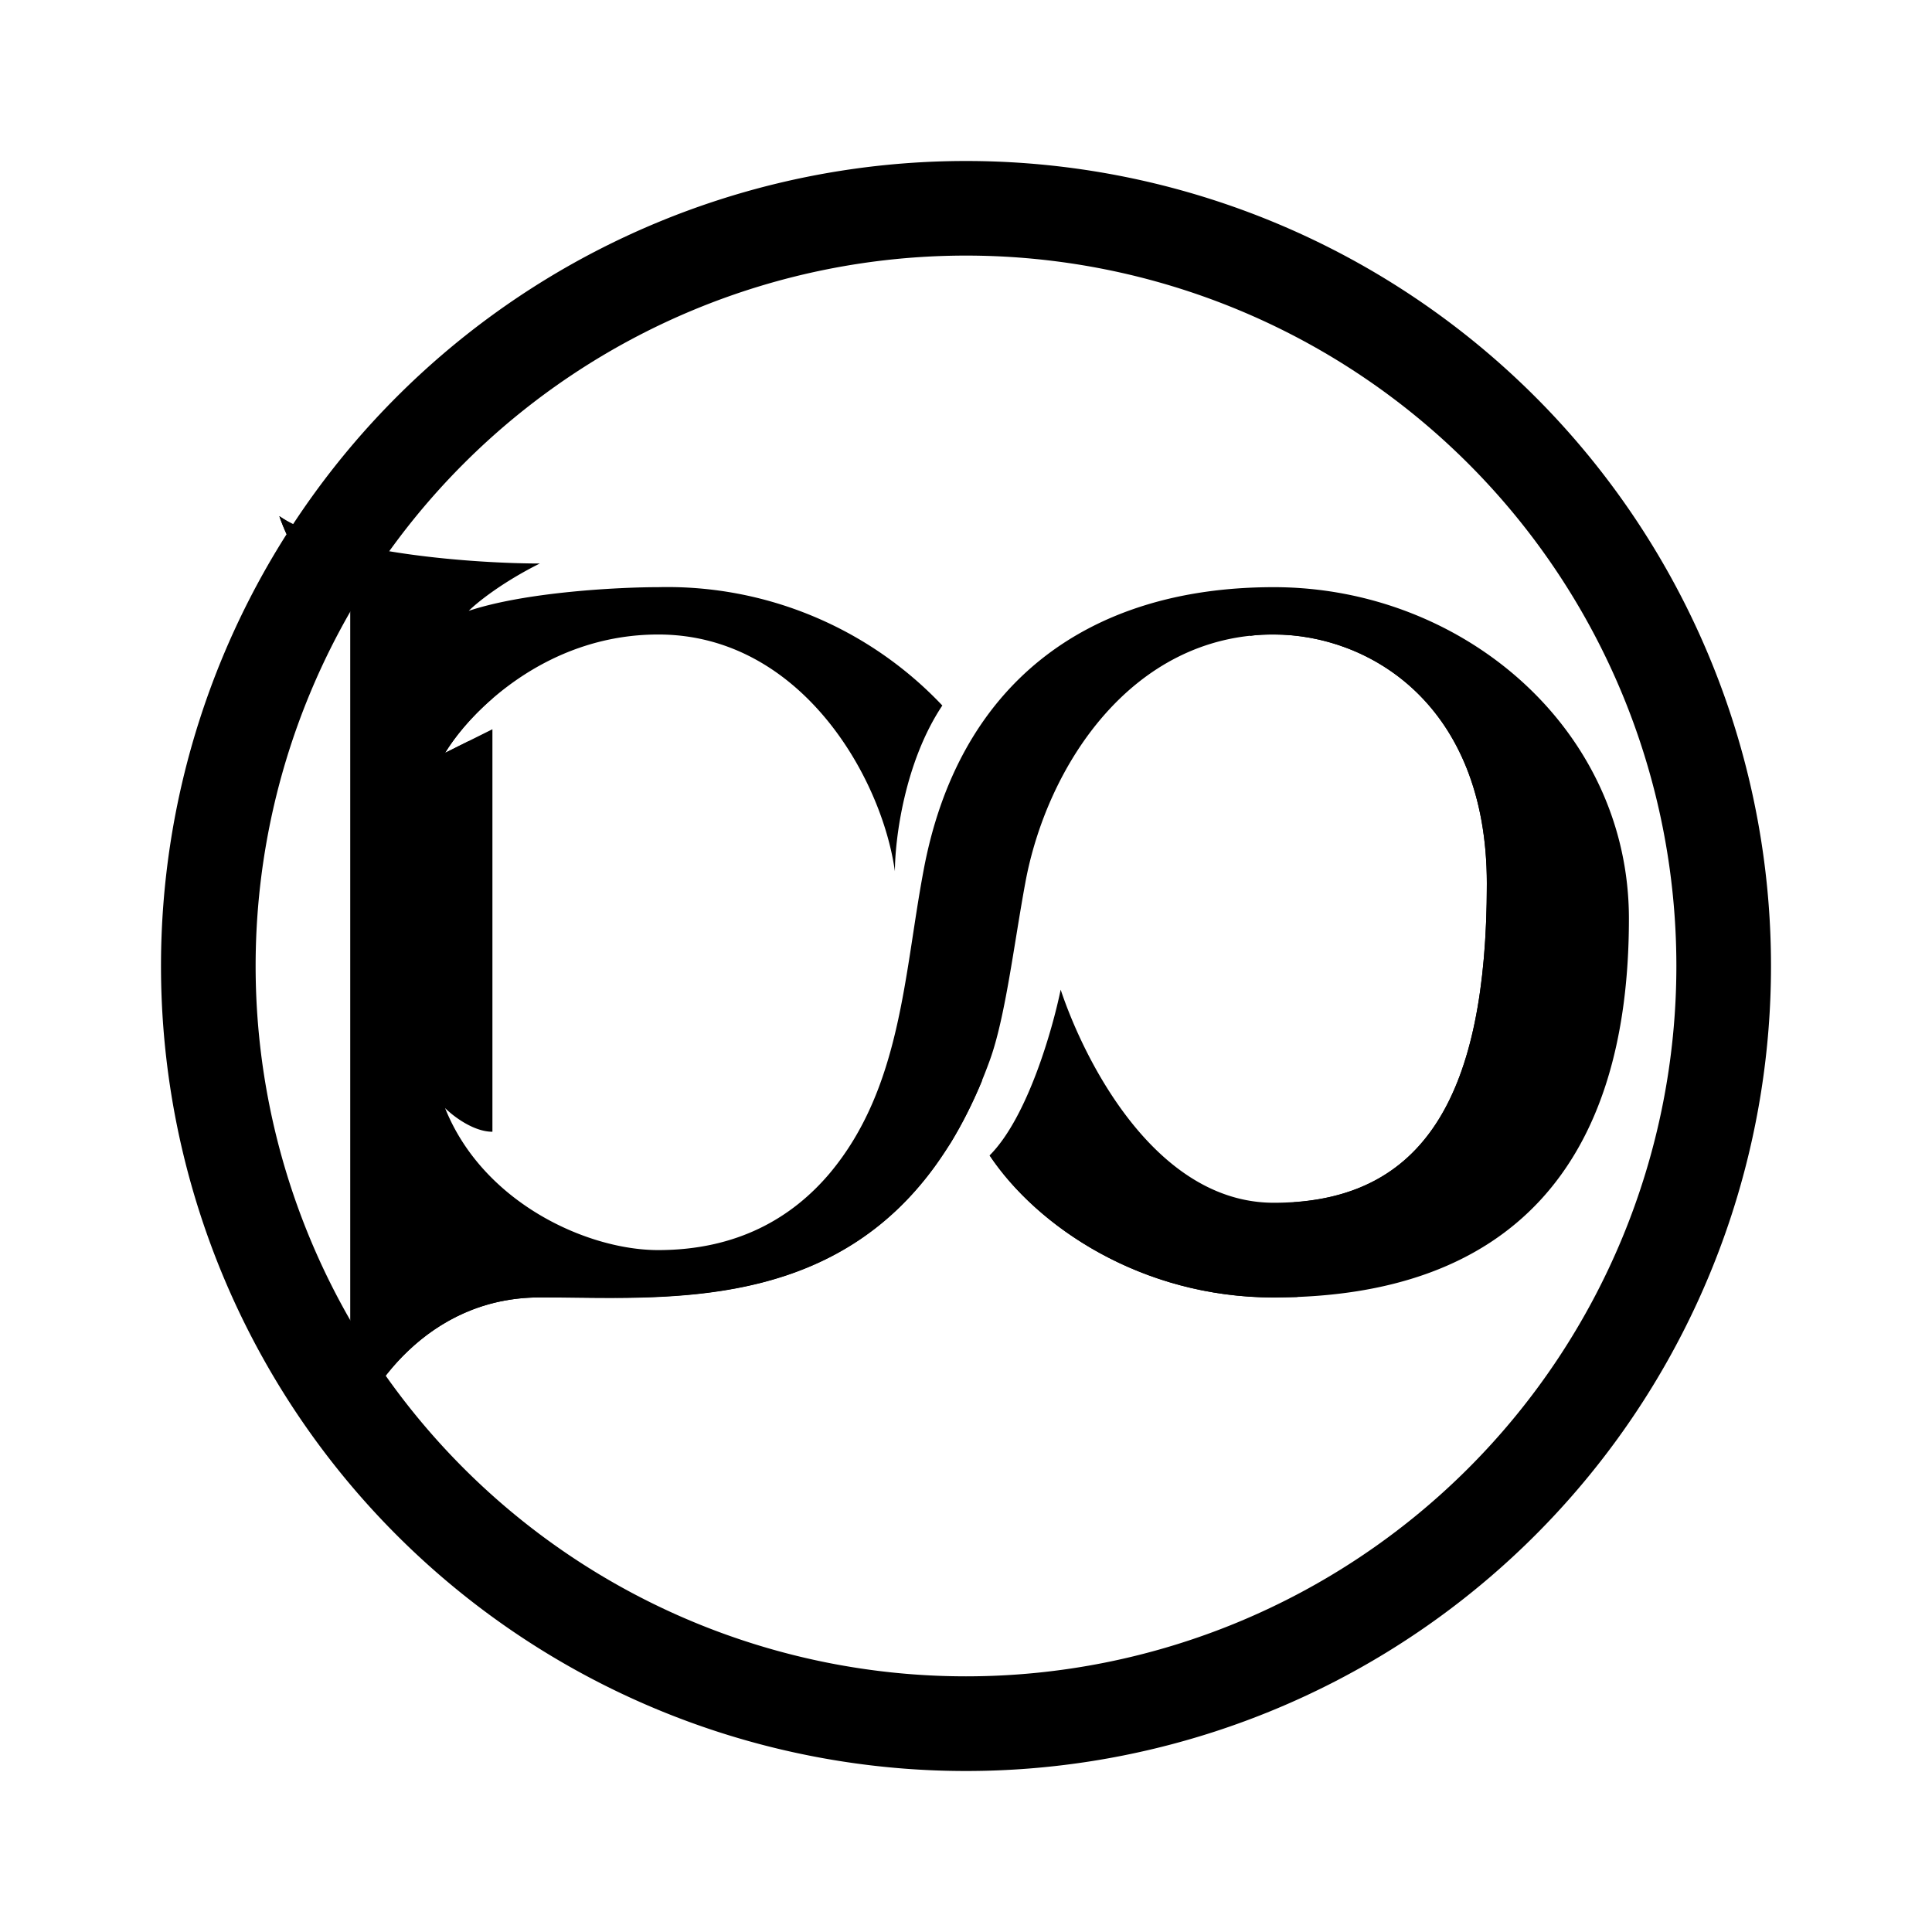<svg xmlns="http://www.w3.org/2000/svg" xmlns:xlink="http://www.w3.org/1999/xlink" width="24" height="24" viewBox="0 0 24 24"><path fill="currentColor" d="M4.353 7.588c-.471-.235-.783-.882-.883-1.176c.706.47 2.453.588 3.236.588c-.471.235-.783.488-.883.588c.706-.235 1.865-.294 2.353-.294a4.7 4.7 0 0 1 3.53 1.47c-.471.706-.589 1.665-.589 2.06c-.165-1.177-1.176-2.942-2.94-2.942c-1.413 0-2.354.983-2.648 1.47l.588-.293v5c-.235 0-.488-.194-.588-.294c.47 1.176 1.765 1.764 2.647 1.764c.988 0 1.67-.406 2.135-.959c.883-1.058.918-2.458 1.16-3.747c.423-2.294 2-3.529 4.352-3.529s4.412 1.765 4.412 4.118c0 3.058-1.47 4.705-4.412 4.705c-1.647 0-2.941-.882-3.53-1.764c.471-.47.783-1.57.883-2.059c.294.882 1.177 2.647 2.647 2.647c1.765 0 2.647-1.176 2.647-3.965c0-2.235-1.47-3.094-2.647-3.094c-1.764 0-2.823 1.636-3.088 3.094c-.141.765-.247 1.67-.441 2.2c-1.177 3.236-3.824 2.941-5.588 2.941c-1.412 0-2.16 1.177-2.353 1.765z"/><path fill="currentColor" d="M6.117 8.676v-.5l-.588.294c-.294-.294-.294-.588-.294-.882L3.47 6.412c.1.294.412.94.883 1.176v10.294c.194-.588.94-1.765 2.353-1.765h.411c1.436.018 3.283.042 4.494-1.629l.2-.294c.142-.235.271-.488.389-.77l-.494-.248c-.295.783-1.295 2.412-2.942 2.647c-1.647.236-2.84-.294-3.235-.588l-.118-.294l.412-.294h-.588C5 13.94 5 13.235 5.235 13.47c.235.236.488.295.588.295c0-.236-.394-.689-.588-.883v-2.647s-.294-.294-.294-.588c0-.47.394-.194.588 0l.294-.441l-.294.147c.112-.183.306-.435.588-.677m9.953 6.259c1.6-.112 2.4-1.306 2.4-3.959c0-2.235-1.47-3.094-2.647-3.094c-.1 0-.2 0-.294.018v-.018c2.059-.294 4.118 1.177 4.118 3.53c0 3.235-2.06 4.117-3.53 4.117z"/><path fill="currentColor" d="m16.118 16.112l-.294.006c-1.647 0-2.941-.883-3.53-1.765h.883c.294.394 1.294 1.176 2.94 1.176z"/><path fill="currentColor" fill-rule="evenodd" d="M12 20.824a8.824 8.824 0 1 0 0-17.649a8.824 8.824 0 0 0 0 17.649M12 22a10 10 0 1 0 0-20a10 10 0 0 0 0 20" clip-rule="evenodd"/></svg>